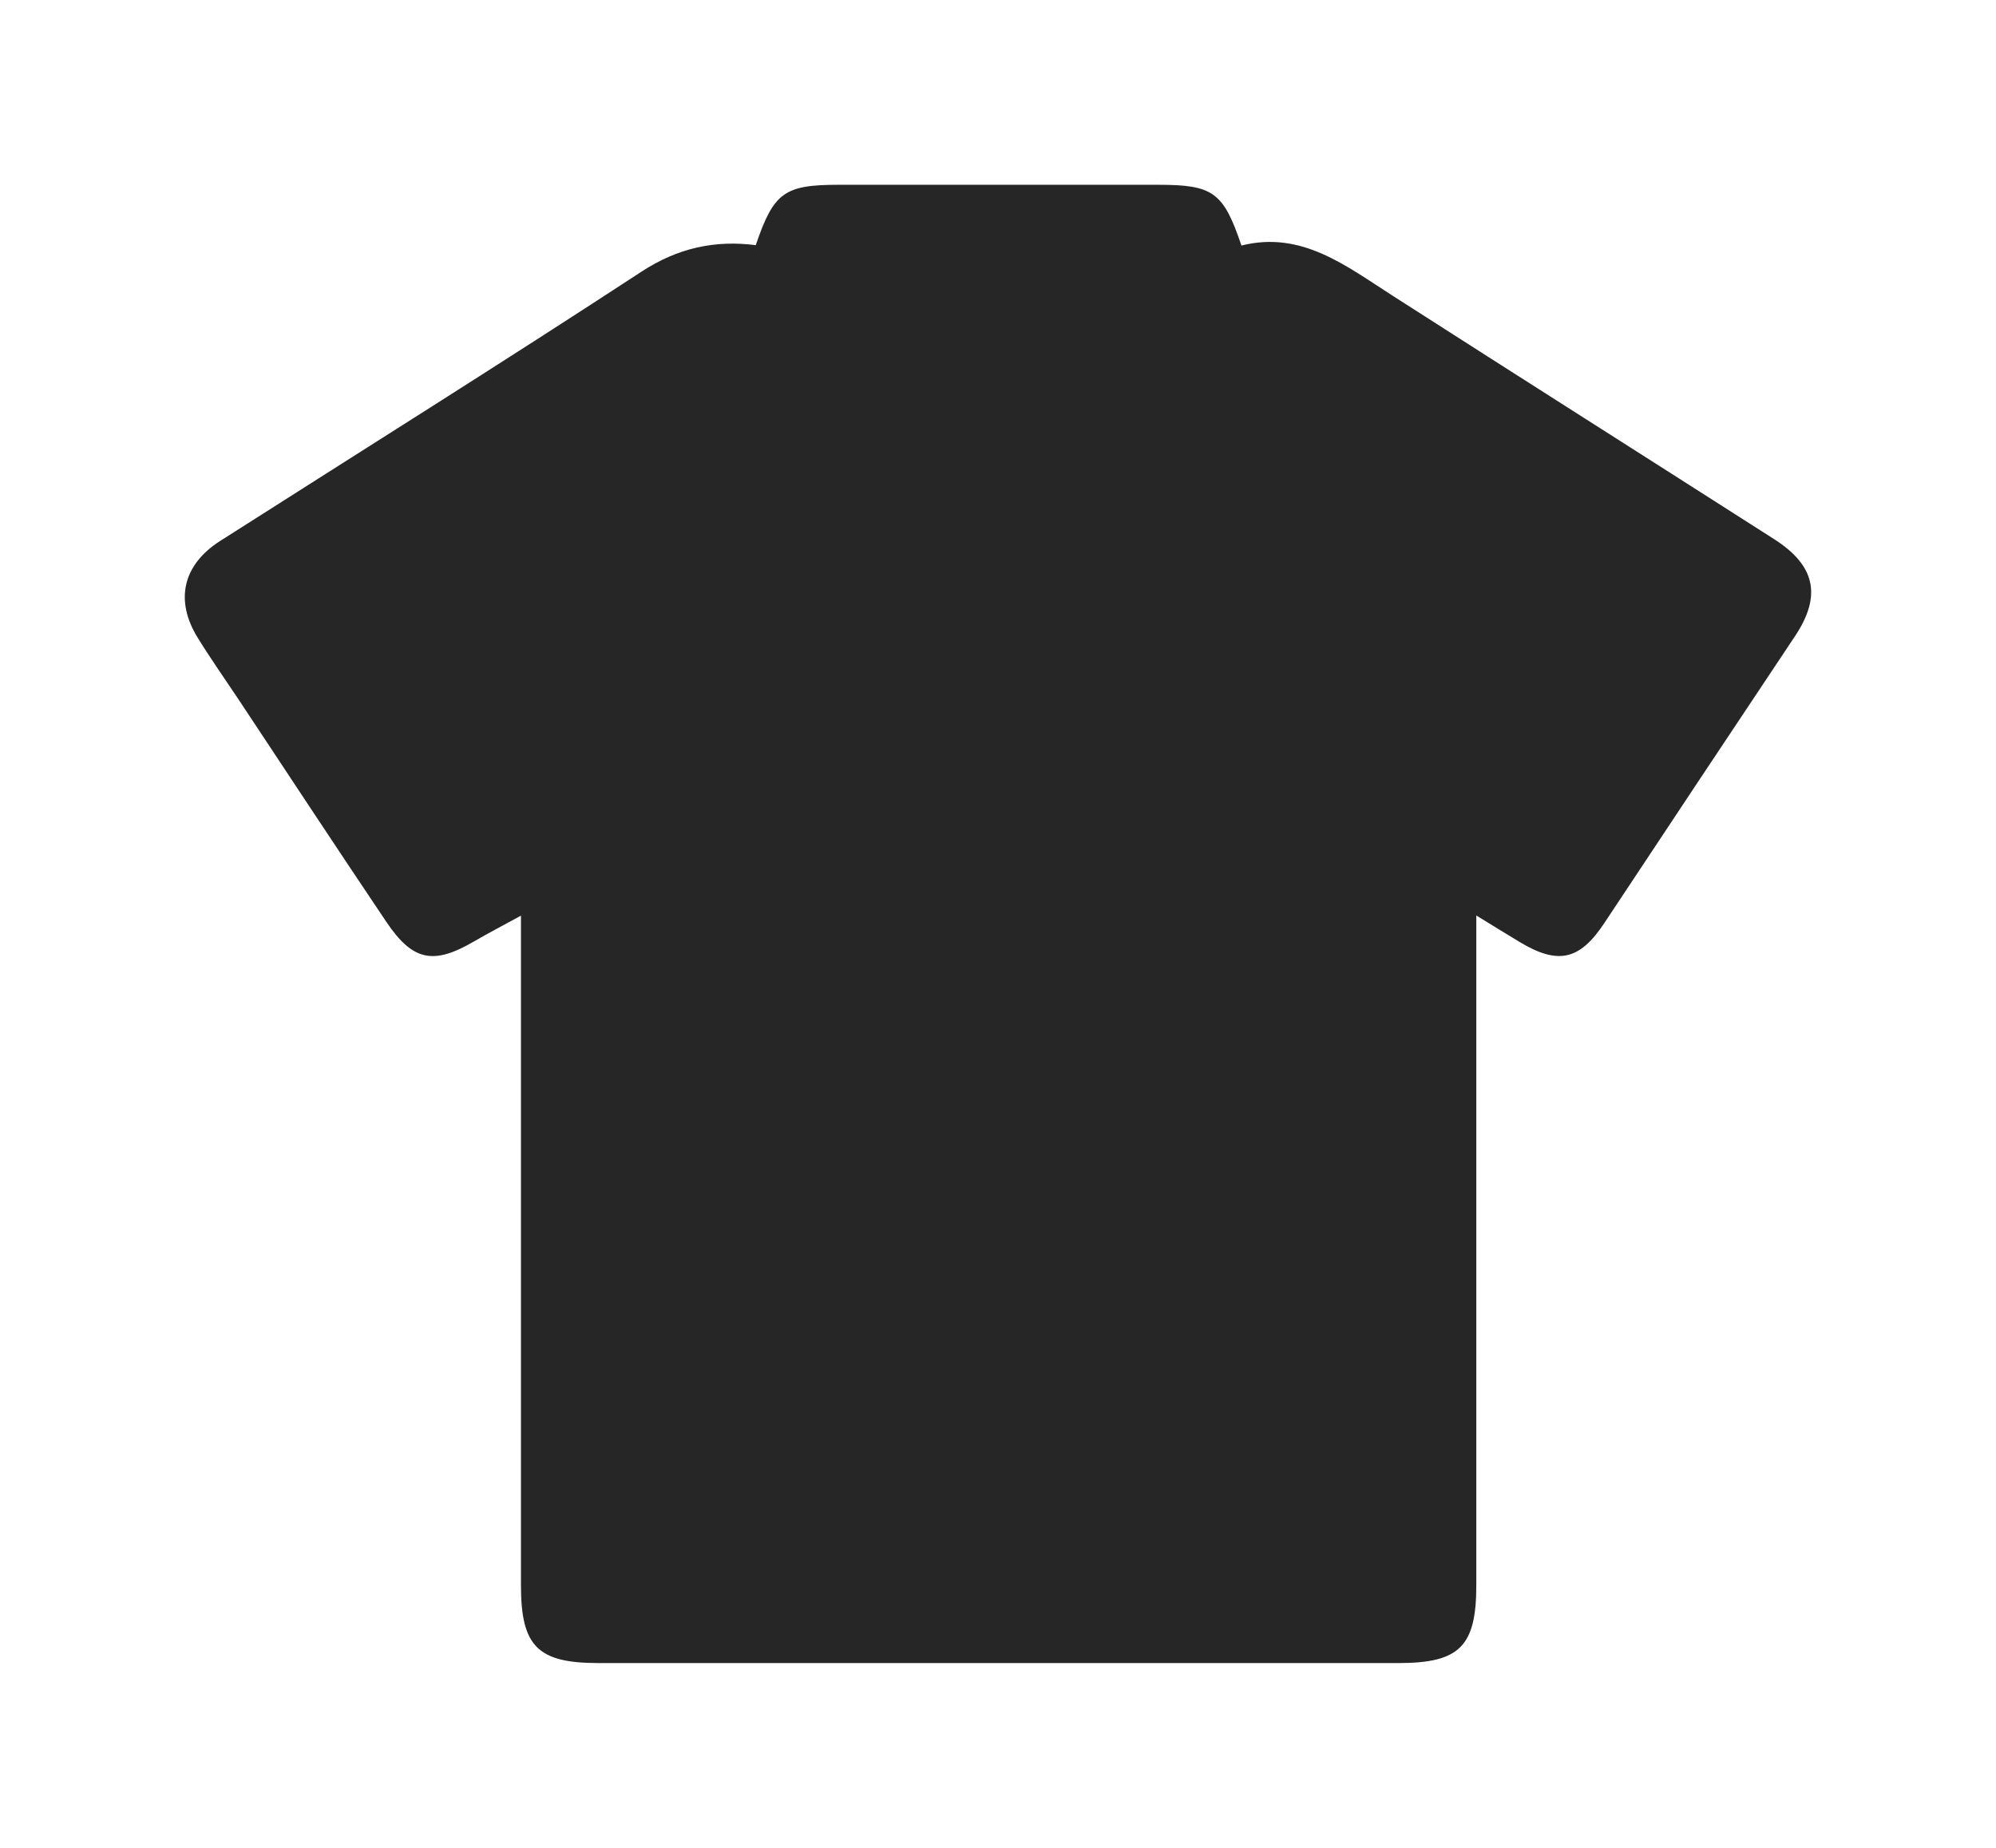 <svg width="27" height="25" viewBox="0 0 27 25" fill="none" xmlns="http://www.w3.org/2000/svg">
<path d="M19.97 12.388V12.896C19.97 15.747 19.97 18.597 19.97 21.448C19.97 22.274 19.744 22.5 18.918 22.5C15.31 22.5 11.704 22.5 8.096 22.5C7.272 22.5 7.047 22.274 7.047 21.446C7.047 18.595 7.047 15.745 7.047 12.894V12.388C6.8 12.523 6.603 12.626 6.41 12.738C5.864 13.056 5.584 13.003 5.228 12.475C4.555 11.475 3.893 10.468 3.227 9.463C3.042 9.185 2.848 8.91 2.673 8.626C2.361 8.119 2.475 7.639 2.979 7.318C4.88 6.106 6.791 4.909 8.678 3.675C9.17 3.353 9.675 3.246 10.223 3.317C10.467 2.601 10.61 2.5 11.348 2.5C12.788 2.5 14.228 2.5 15.668 2.5C16.409 2.5 16.549 2.599 16.793 3.322C17.608 3.117 18.208 3.598 18.84 4.002C20.558 5.104 22.281 6.196 24 7.295C24.56 7.653 24.643 8.064 24.281 8.607C23.42 9.899 22.559 11.193 21.702 12.488C21.37 12.989 21.079 13.058 20.559 12.746C20.388 12.643 20.218 12.538 19.97 12.386L19.97 12.388Z" fill="#262626"/>
</svg>
    